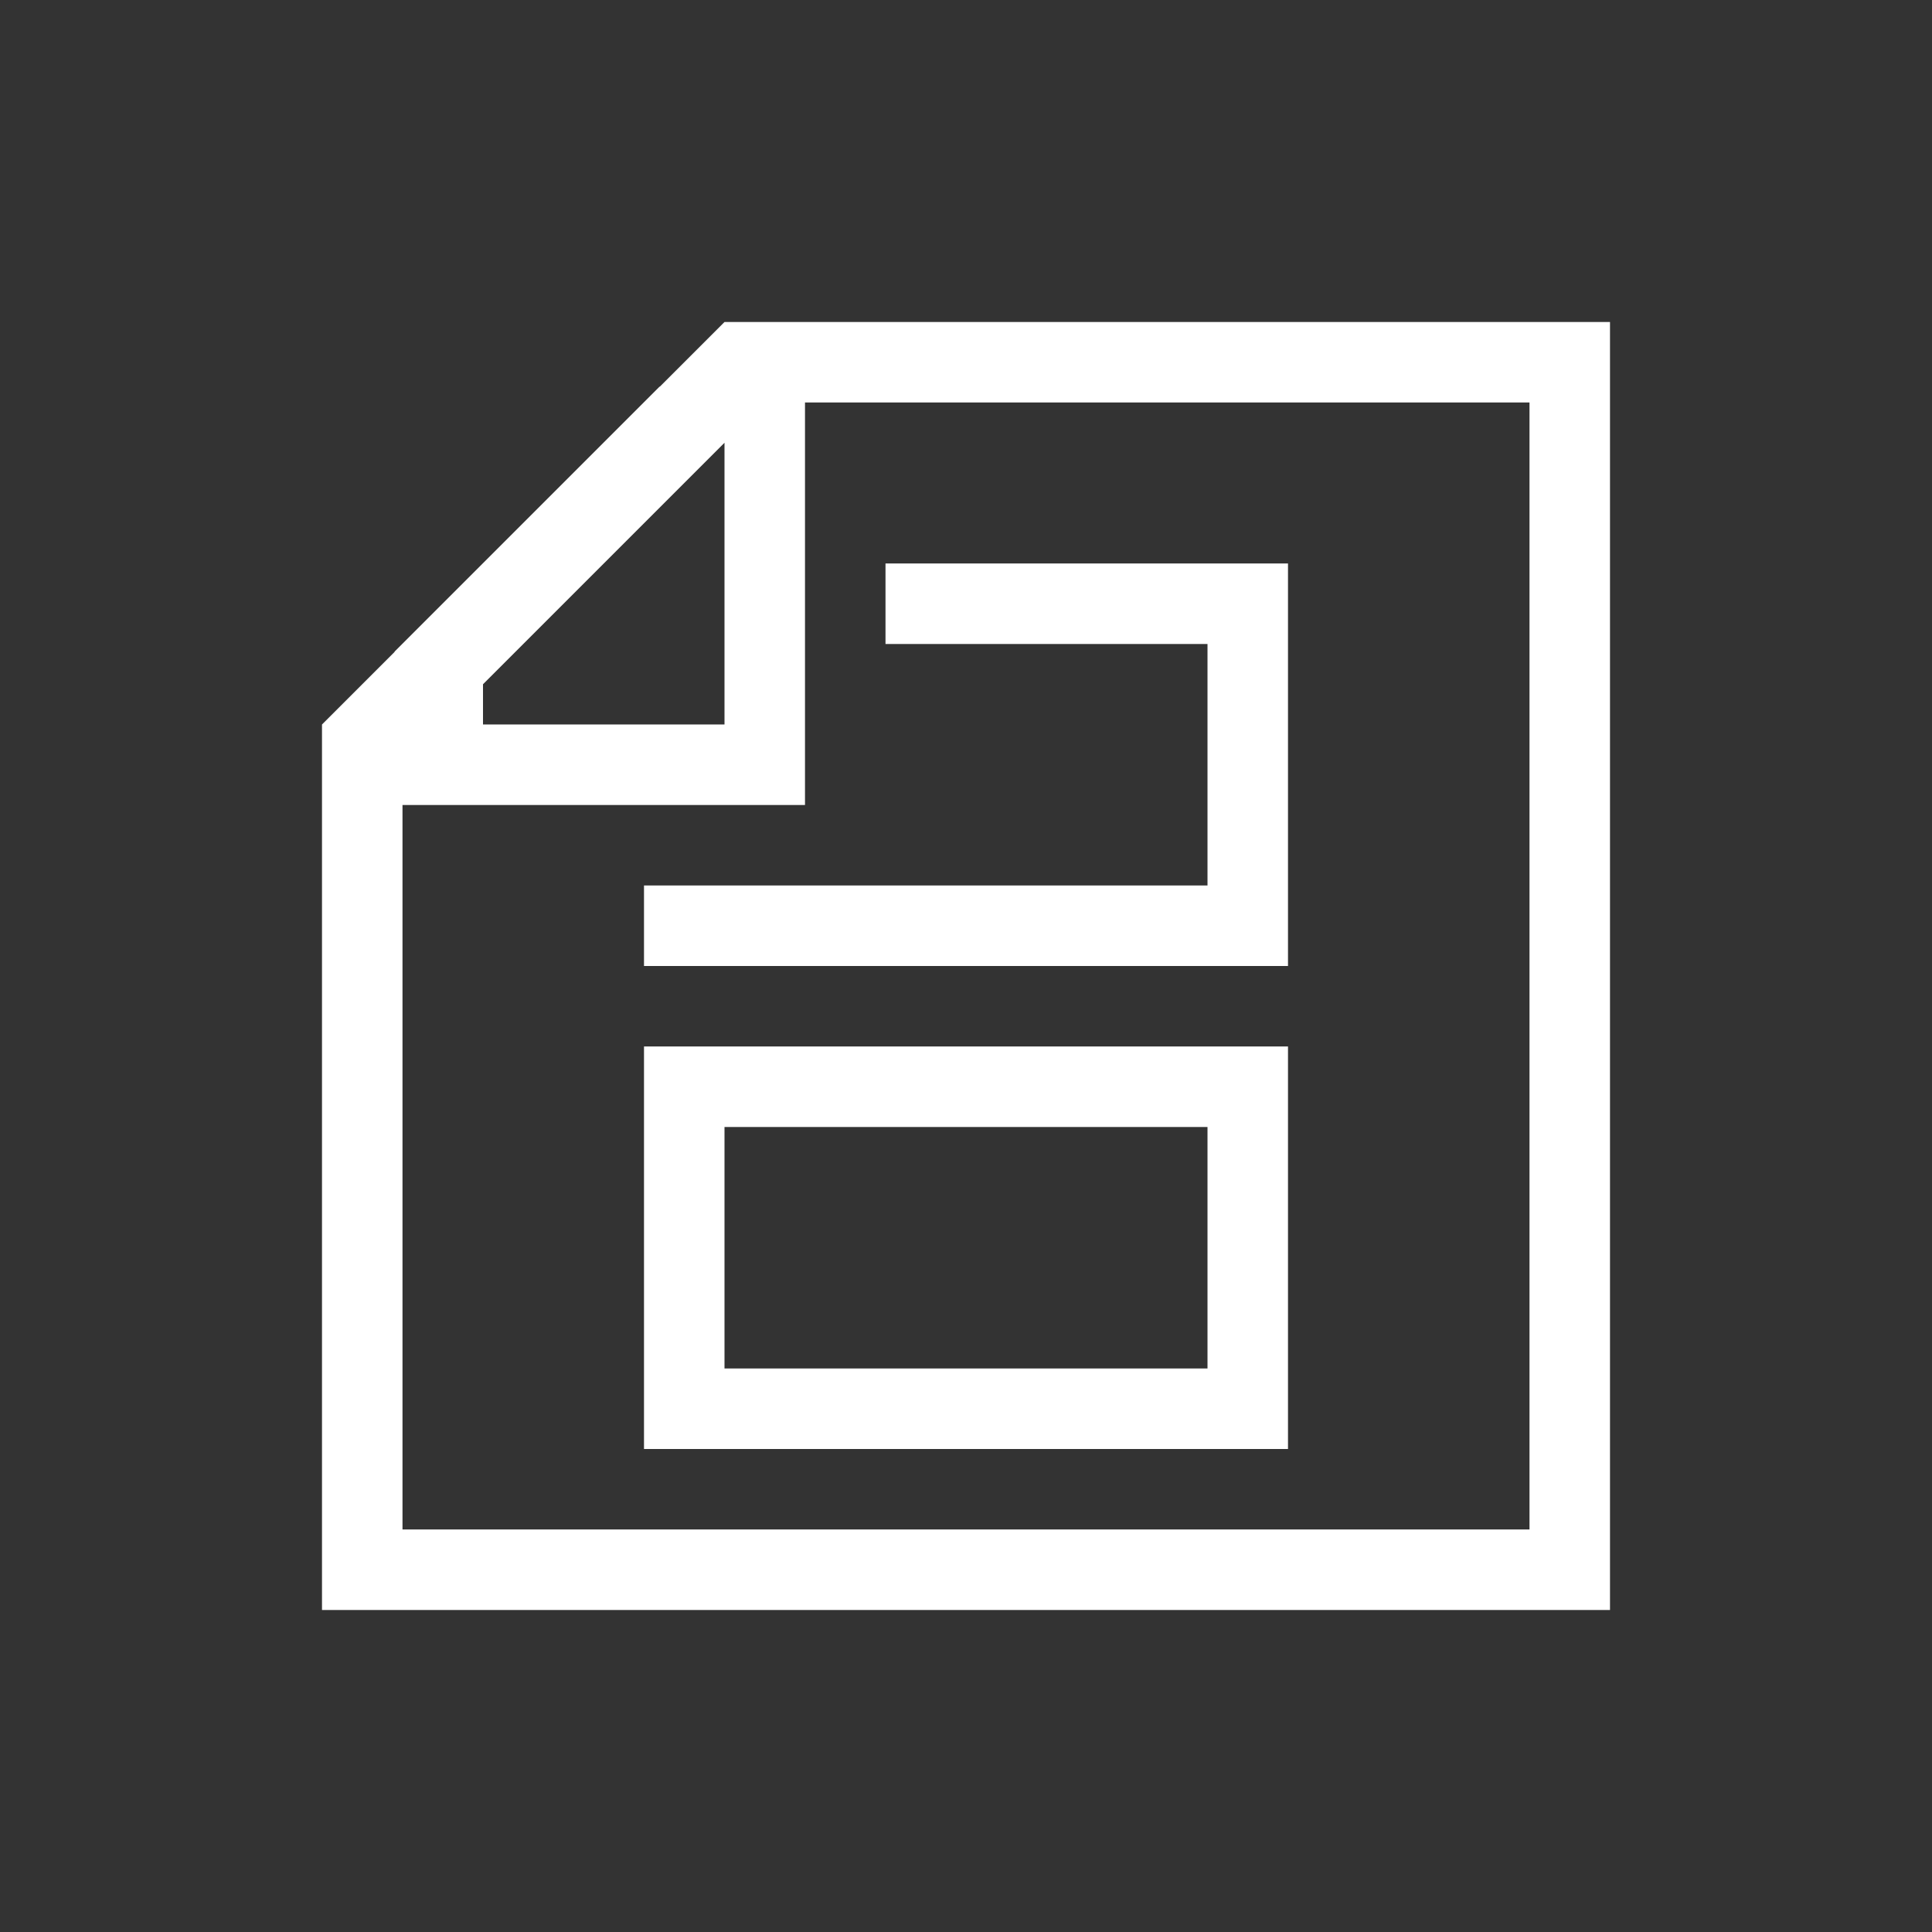 <svg xmlns="http://www.w3.org/2000/svg" xmlns:svg="http://www.w3.org/2000/svg" id="svg3813" width="24" height="24" version="1.1" viewBox="0 0 24 24"><rect x="0" y="0" width="24" height="24" fill="#333333" stroke="none"/><g id="layer1" transform="translate(-377.857,-539.076)"><path id="rect4109" fill="#fff" fill-opacity="1" stroke="none" d="m 397.857,559.076 -1,0 -15,0 0,-1 0,-8 0,-1 0,-1 0.902,-0.902 0,-0.004 3.293,-3.293 0,0.004 0.805,-0.805 1,0 1,0 8,0 1,0 z m -1,-1 0,-14 -8,0 -1,0 0,5 -1,0 -4,0 0,1 0,8 z m -3,-1 -8,0 0,-5 8,0 z m 0,-6 -8,0 0,-1 1,0 2,0 4,0 0,-3 -4,0 0,-1 5,0 z m -1,5 0,-3 -6,0 0,3 z m -6,-8 0,-2.5 0,-0.5 0,-0.5 -0.5,0.5 -0.5,0.5 -0.5,0.5 -0.5,0.5 -0.5,0.5 -0.5,0.5 0,0.5 1,0 1,0 z" opacity="1"/></g></svg>